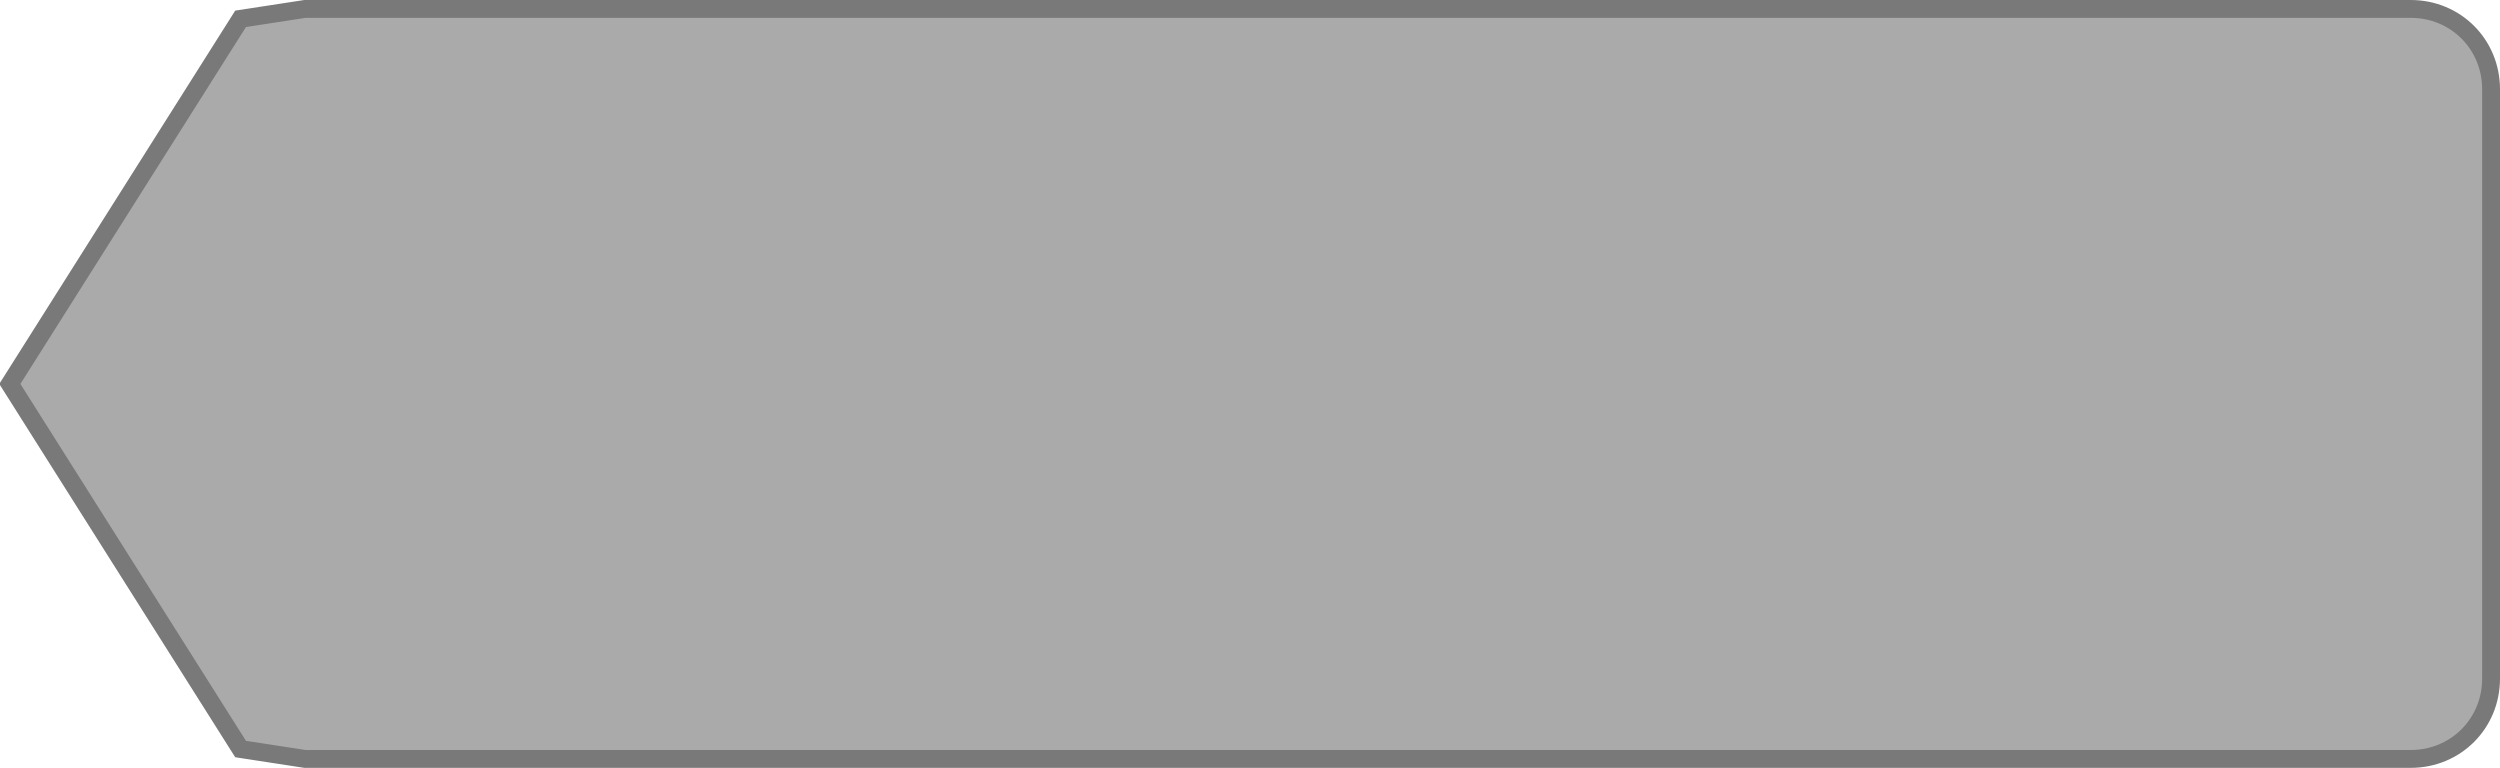 ﻿<?xml version="1.0" encoding="utf-8"?>
<svg version="1.1" xmlns:xlink="http://www.w3.org/1999/xlink" width="140px" height="43px" xmlns="http://www.w3.org/2000/svg">
  <g transform="matrix(1 0 0 1 -234 -5322 )">
    <path d="M 251.08 5322.5  C 251.08 5322.5  247.473 5323.054  247.473 5323.054  C 247.473 5323.054  234.551 5343.5  234.551 5343.5  C 234.551 5343.5  247.473 5363.946  247.473 5363.946  C 247.473 5363.946  251.08 5364.5  251.08 5364.5  C 251.08 5364.5  369 5364.5  369 5364.5  C 371.52 5364.5  373.5 5362.52  373.5 5360  C 373.5 5360  373.5 5327  373.5 5327  C 373.5 5324.48  371.52 5322.5  369 5322.5  C 369 5322.5  251.08 5322.5  251.08 5322.5  Z " fill-rule="nonzero" fill="#aaaaaa" stroke="none" />
    <path d="M 251.08 5322.5  C 251.08 5322.5  247.473 5323.054  247.473 5323.054  C 247.473 5323.054  234.551 5343.5  234.551 5343.5  C 234.551 5343.5  247.473 5363.946  247.473 5363.946  C 247.473 5363.946  251.08 5364.5  251.08 5364.5  C 251.08 5364.5  369 5364.5  369 5364.5  C 371.52 5364.5  373.5 5362.52  373.5 5360  C 373.5 5360  373.5 5327  373.5 5327  C 373.5 5324.48  371.52 5322.5  369 5322.5  C 369 5322.5  251.08 5322.5  251.08 5322.5  Z " stroke-width="1" stroke="#797979" fill="none" />
  </g>
</svg>